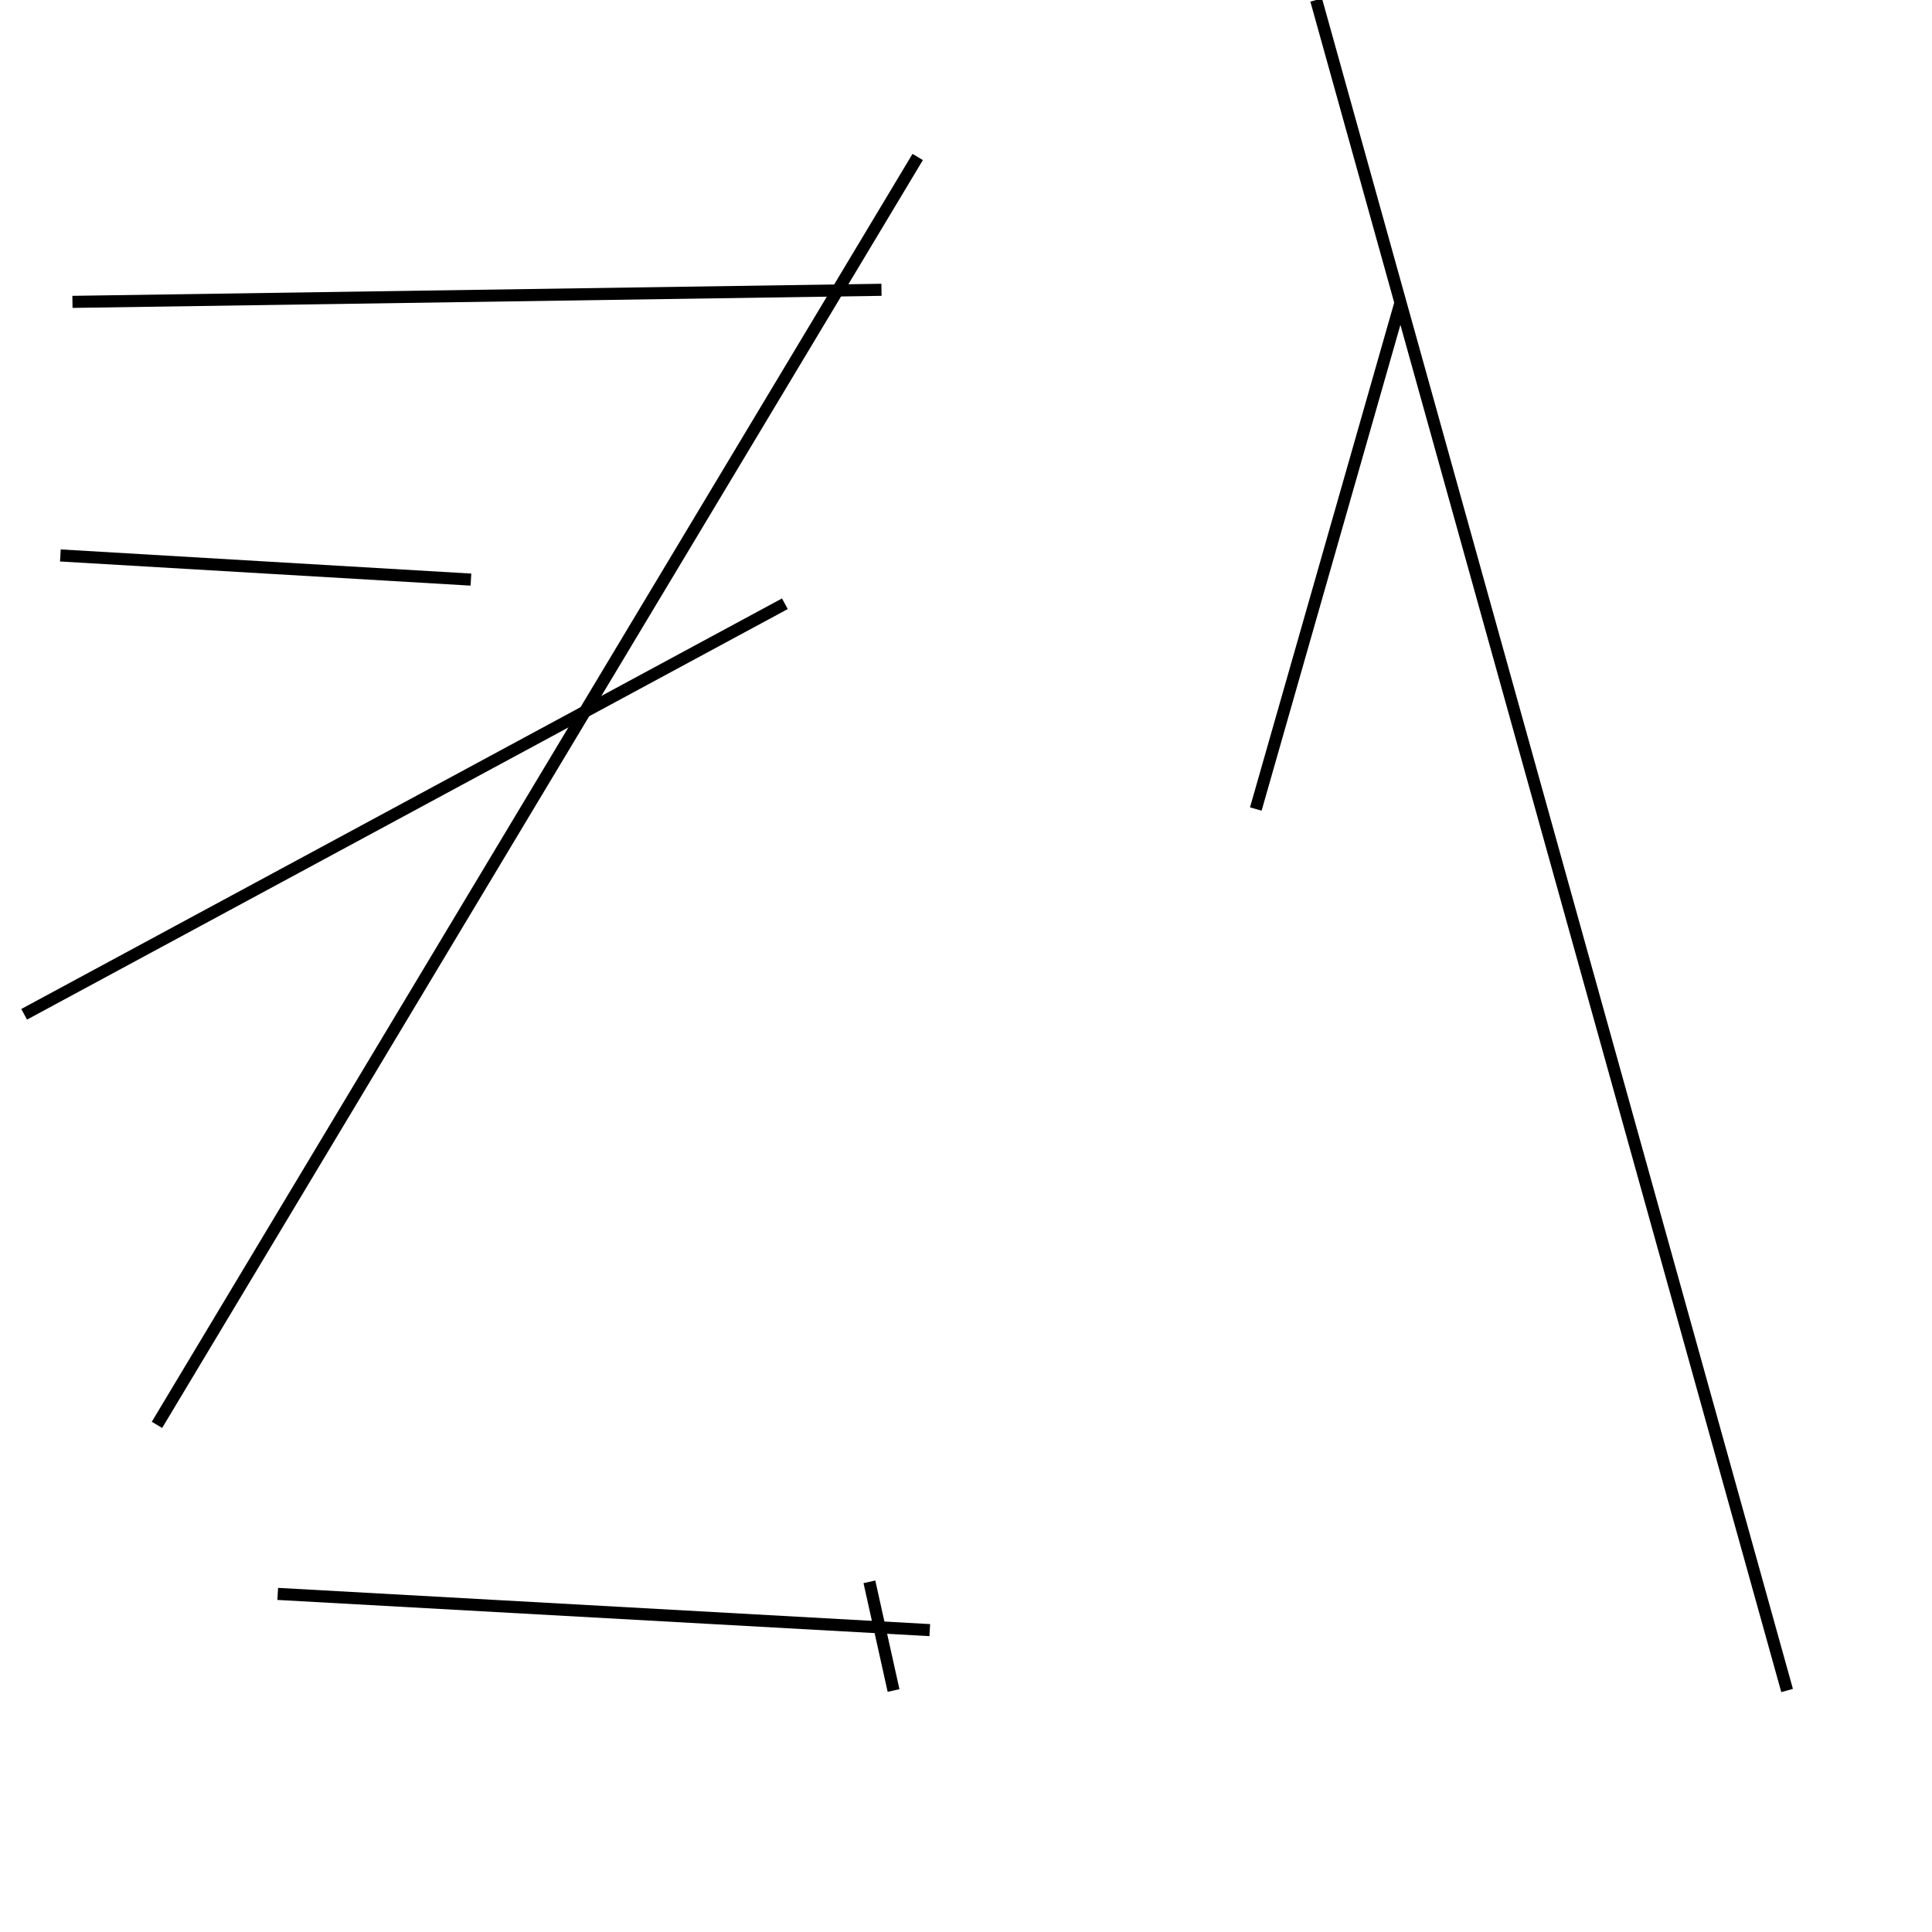 <?xml version="1.0" encoding="utf-8" ?>
<svg baseProfile="full" height="160" version="1.1" width="160" xmlns="http://www.w3.org/2000/svg" xmlns:ev="http://www.w3.org/2001/xml-events" xmlns:xlink="http://www.w3.org/1999/xlink"><defs /><line stroke="black" stroke-width="1" x1="109" x2="148" y1="0" y2="140" /><line stroke="black" stroke-width="1" x1="6" x2="73" y1="25" y2="24" /><line stroke="black" stroke-width="1" x1="104" x2="116" y1="67" y2="25" /><line stroke="black" stroke-width="1" x1="2" x2="65" y1="84" y2="50" /><line stroke="black" stroke-width="1" x1="23" x2="77" y1="132" y2="135" /><line stroke="black" stroke-width="1" x1="76" x2="13" y1="13" y2="118" /><line stroke="black" stroke-width="1" x1="39" x2="5" y1="48" y2="46" /><line stroke="black" stroke-width="1" x1="74" x2="72" y1="140" y2="131" /></svg>